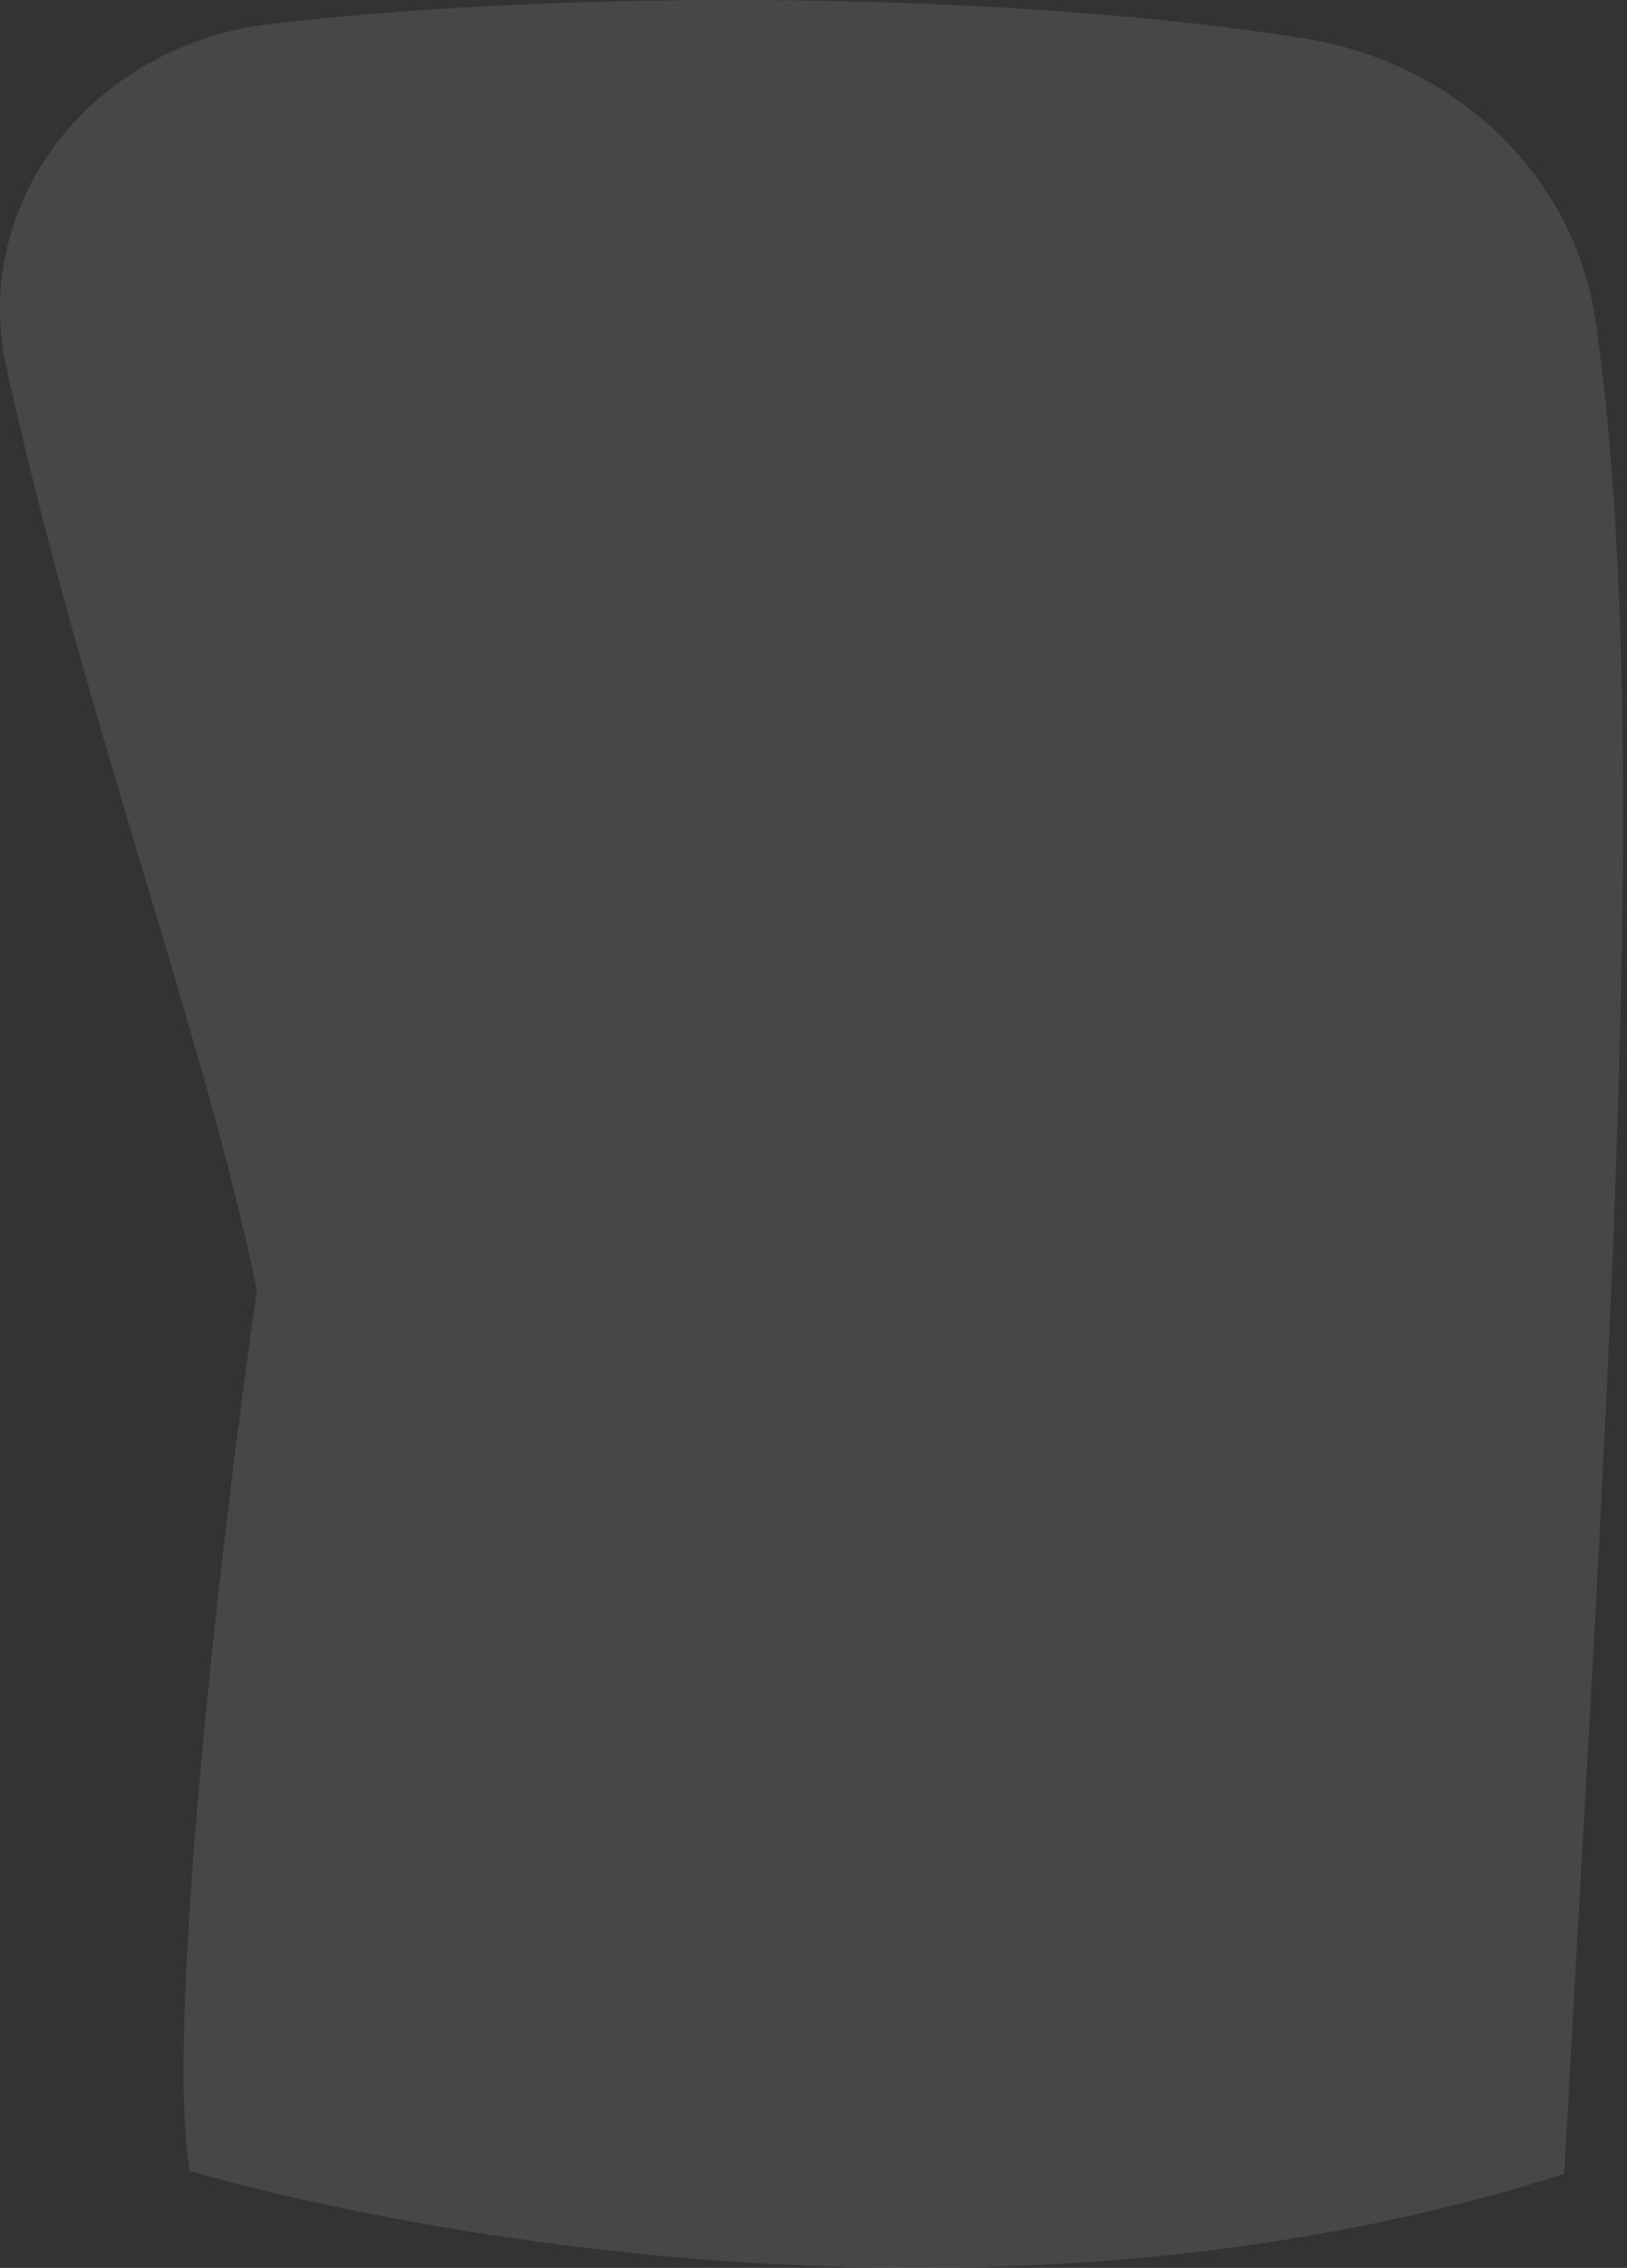 <svg width="33" height="46" viewBox="0 0 33 46" fill="none" xmlns="http://www.w3.org/2000/svg">
<rect x="0" y="0" width="33" height="46" fill="#333333" stroke="none"/>
<path opacity="0.1" d="M5.519 0.482C11.72 -0.236 20.576 -0.166 26.514 0.788C27.998 1.038 29.359 1.717 30.406 2.729C31.453 3.74 32.132 5.033 32.348 6.424C33.595 14.783 32.522 29.389 31.727 44.093C18.161 48.419 3.849 44.033 3.849 44.033C3.352 41.069 4.465 31.348 5.211 26.162C4.093 20.803 1.732 14.667 0.152 7.549C-0.04 6.753 -0.05 5.928 0.122 5.128C0.294 4.327 0.644 3.57 1.15 2.904C1.655 2.238 2.306 1.678 3.058 1.261C3.811 0.843 4.649 0.578 5.519 0.482Z" fill="white"/>
</svg>
